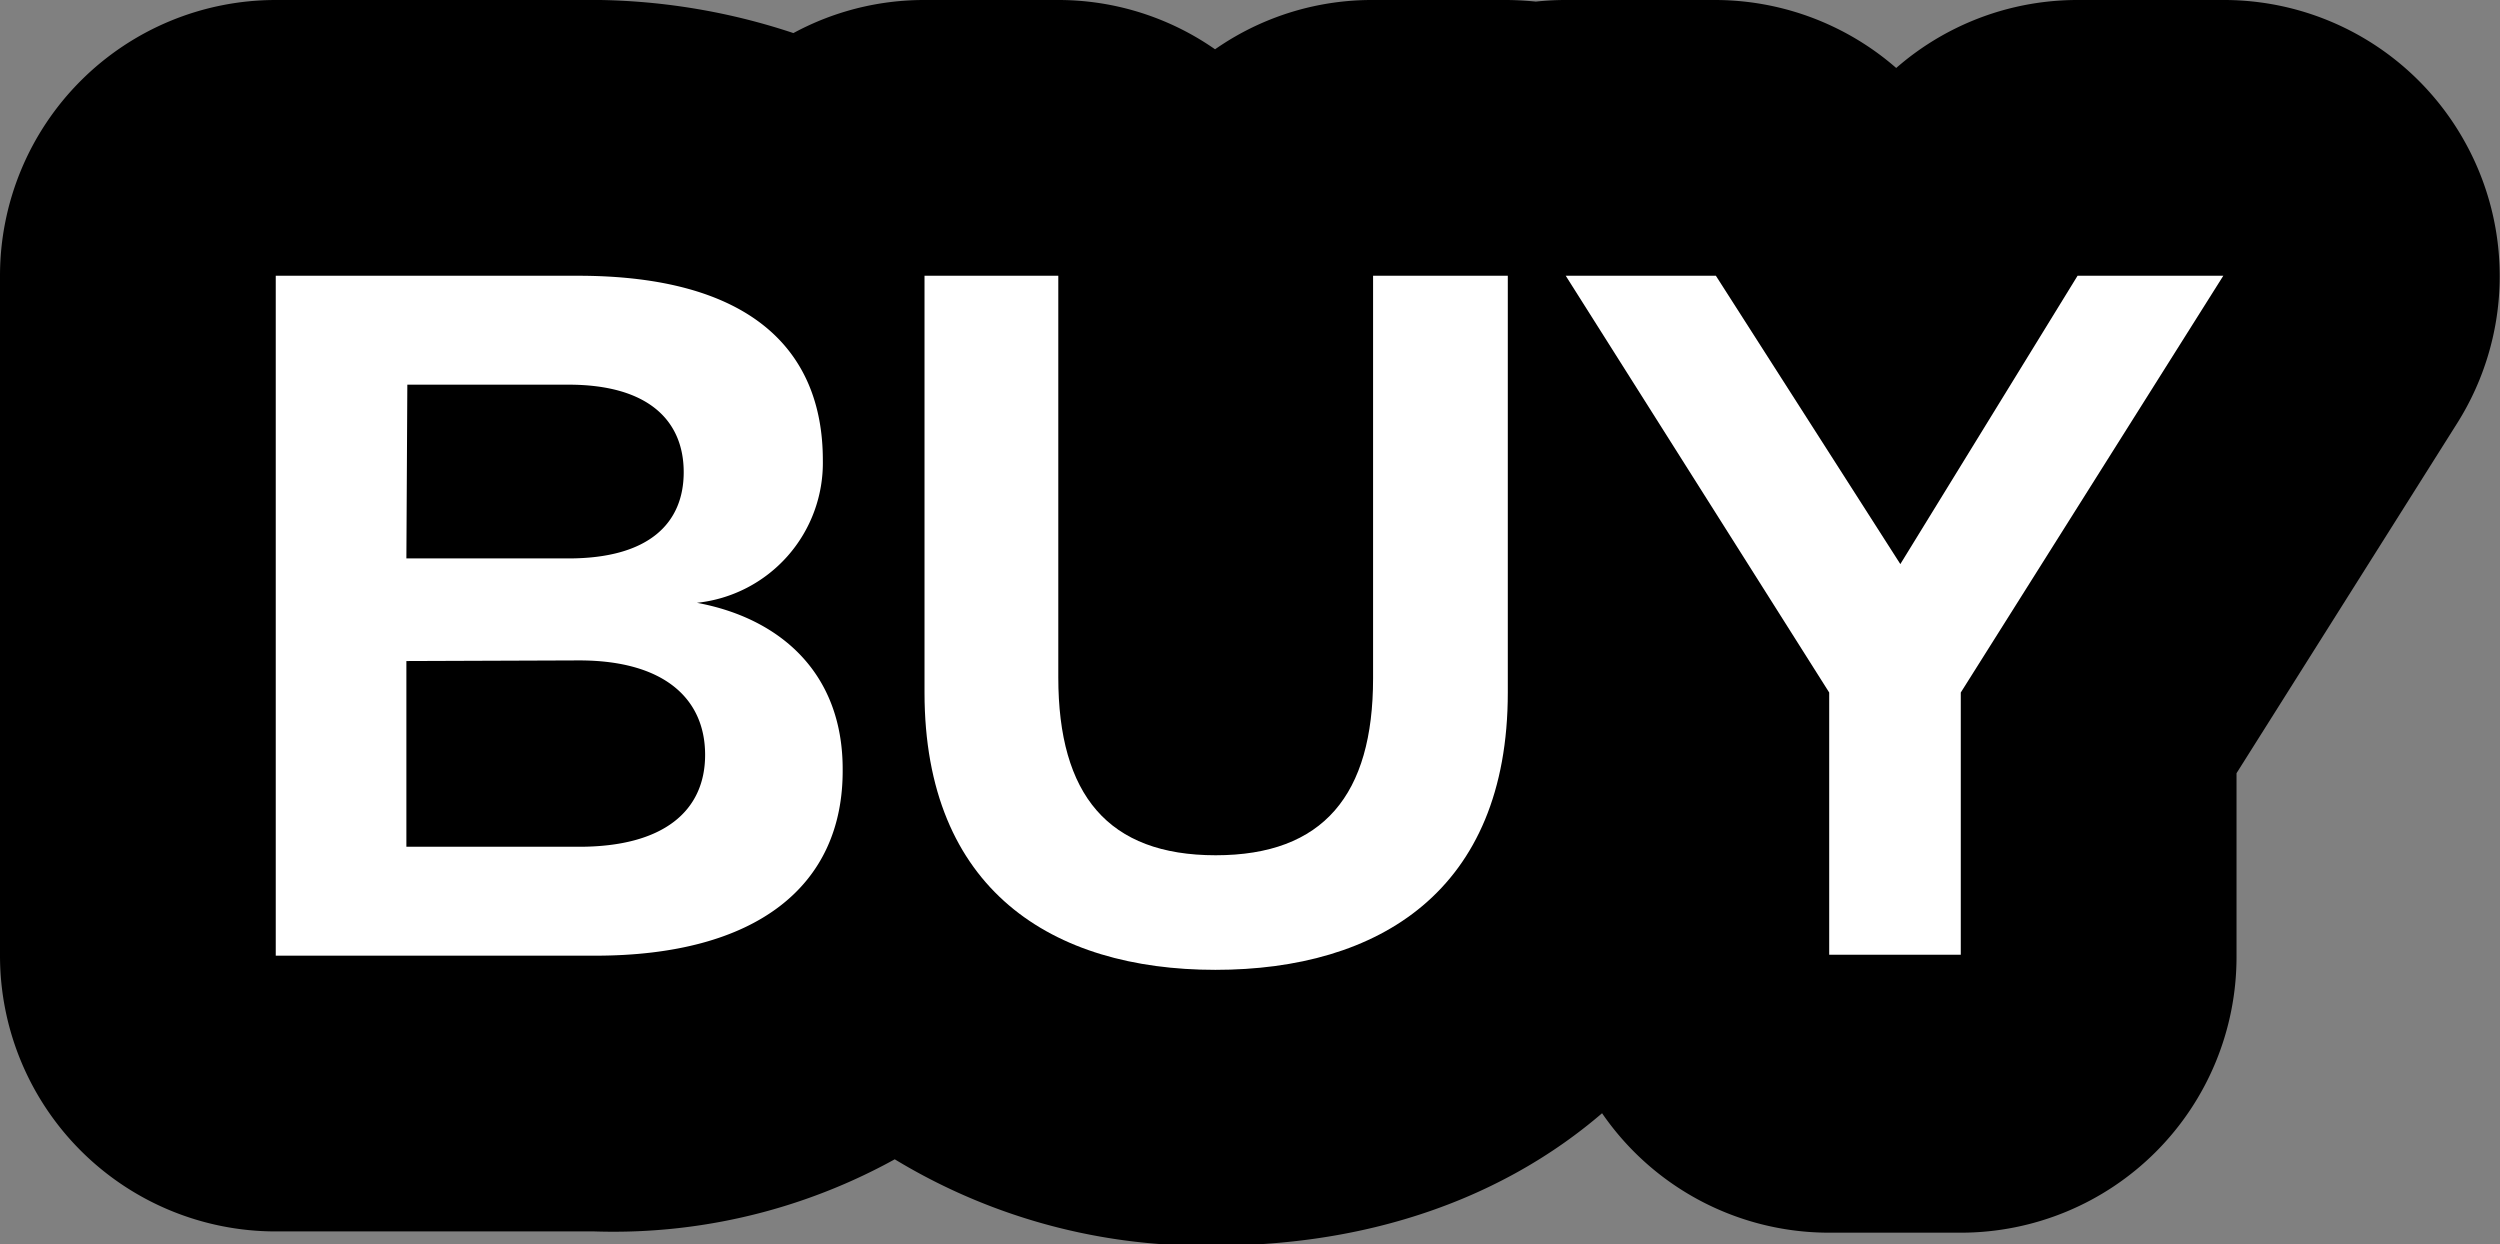 <svg xmlns="http://www.w3.org/2000/svg" viewBox="0 0 79.42 39.53"><rect x="0" y="0" width="79.42" height="39.53" fill="#808080" stroke="none"/><path d="M77,5.25A7.25,7.25,0,0,0,70.66,1.5H66a7.25,7.25,0,0,0-5.76,2.84A7.27,7.27,0,0,0,54.51,1.5H49.74a7.3,7.3,0,0,0-.94.06,9.07,9.07,0,0,0-.91-.06H43.6a7.2,7.2,0,0,0-5,2,7.2,7.2,0,0,0-5-2H29.37a7.21,7.21,0,0,0-4,1.2,19,19,0,0,0-7-1.2H8.76A7.26,7.26,0,0,0,1.5,8.76v21.6a7.26,7.26,0,0,0,7.26,7.26H18.91a17,17,0,0,0,9.55-2.55,17.45,17.45,0,0,0,10.13,3c5.38,0,9.78-1.91,12.7-5.19a7.25,7.25,0,0,0,6.82,4.78h4.18a7.26,7.26,0,0,0,7.26-7.26V24.13l7.25-11.5A7.26,7.26,0,0,0,77,5.25Z" stroke="#000" stroke-linecap="round" stroke-linejoin="round" stroke-width="3"/><path d="M18.91,30.36H8.76V8.76h9.6c5.45,0,7.78,2.33,7.78,5.86a4.47,4.47,0,0,1-4,4.53c2.6.48,4.63,2.19,4.63,5.28C26.8,28.17,24,30.36,18.91,30.36Zm-6-12.62h5.15c2.57,0,3.66-1.13,3.66-2.74s-1.09-2.78-3.66-2.78H12.94Zm0,3.26v5.9h5.49c2.67,0,4-1.13,4-2.92s-1.31-3-4-3Z" fill="#fff"/><path d="M29.37,22V8.76h4.25V21.52c0,3.73,1.58,5.65,5,5.65s5-1.92,5-5.62V8.76h4.28V22c0,6.31-4.11,8.81-9.29,8.81S29.37,28.27,29.37,22Z" fill="#fff"/><path d="M66,8.76h4.63L62.29,22v8.33H58.11V22L49.74,8.76h4.77l5.86,9.16Z" fill="#fff"/></svg>